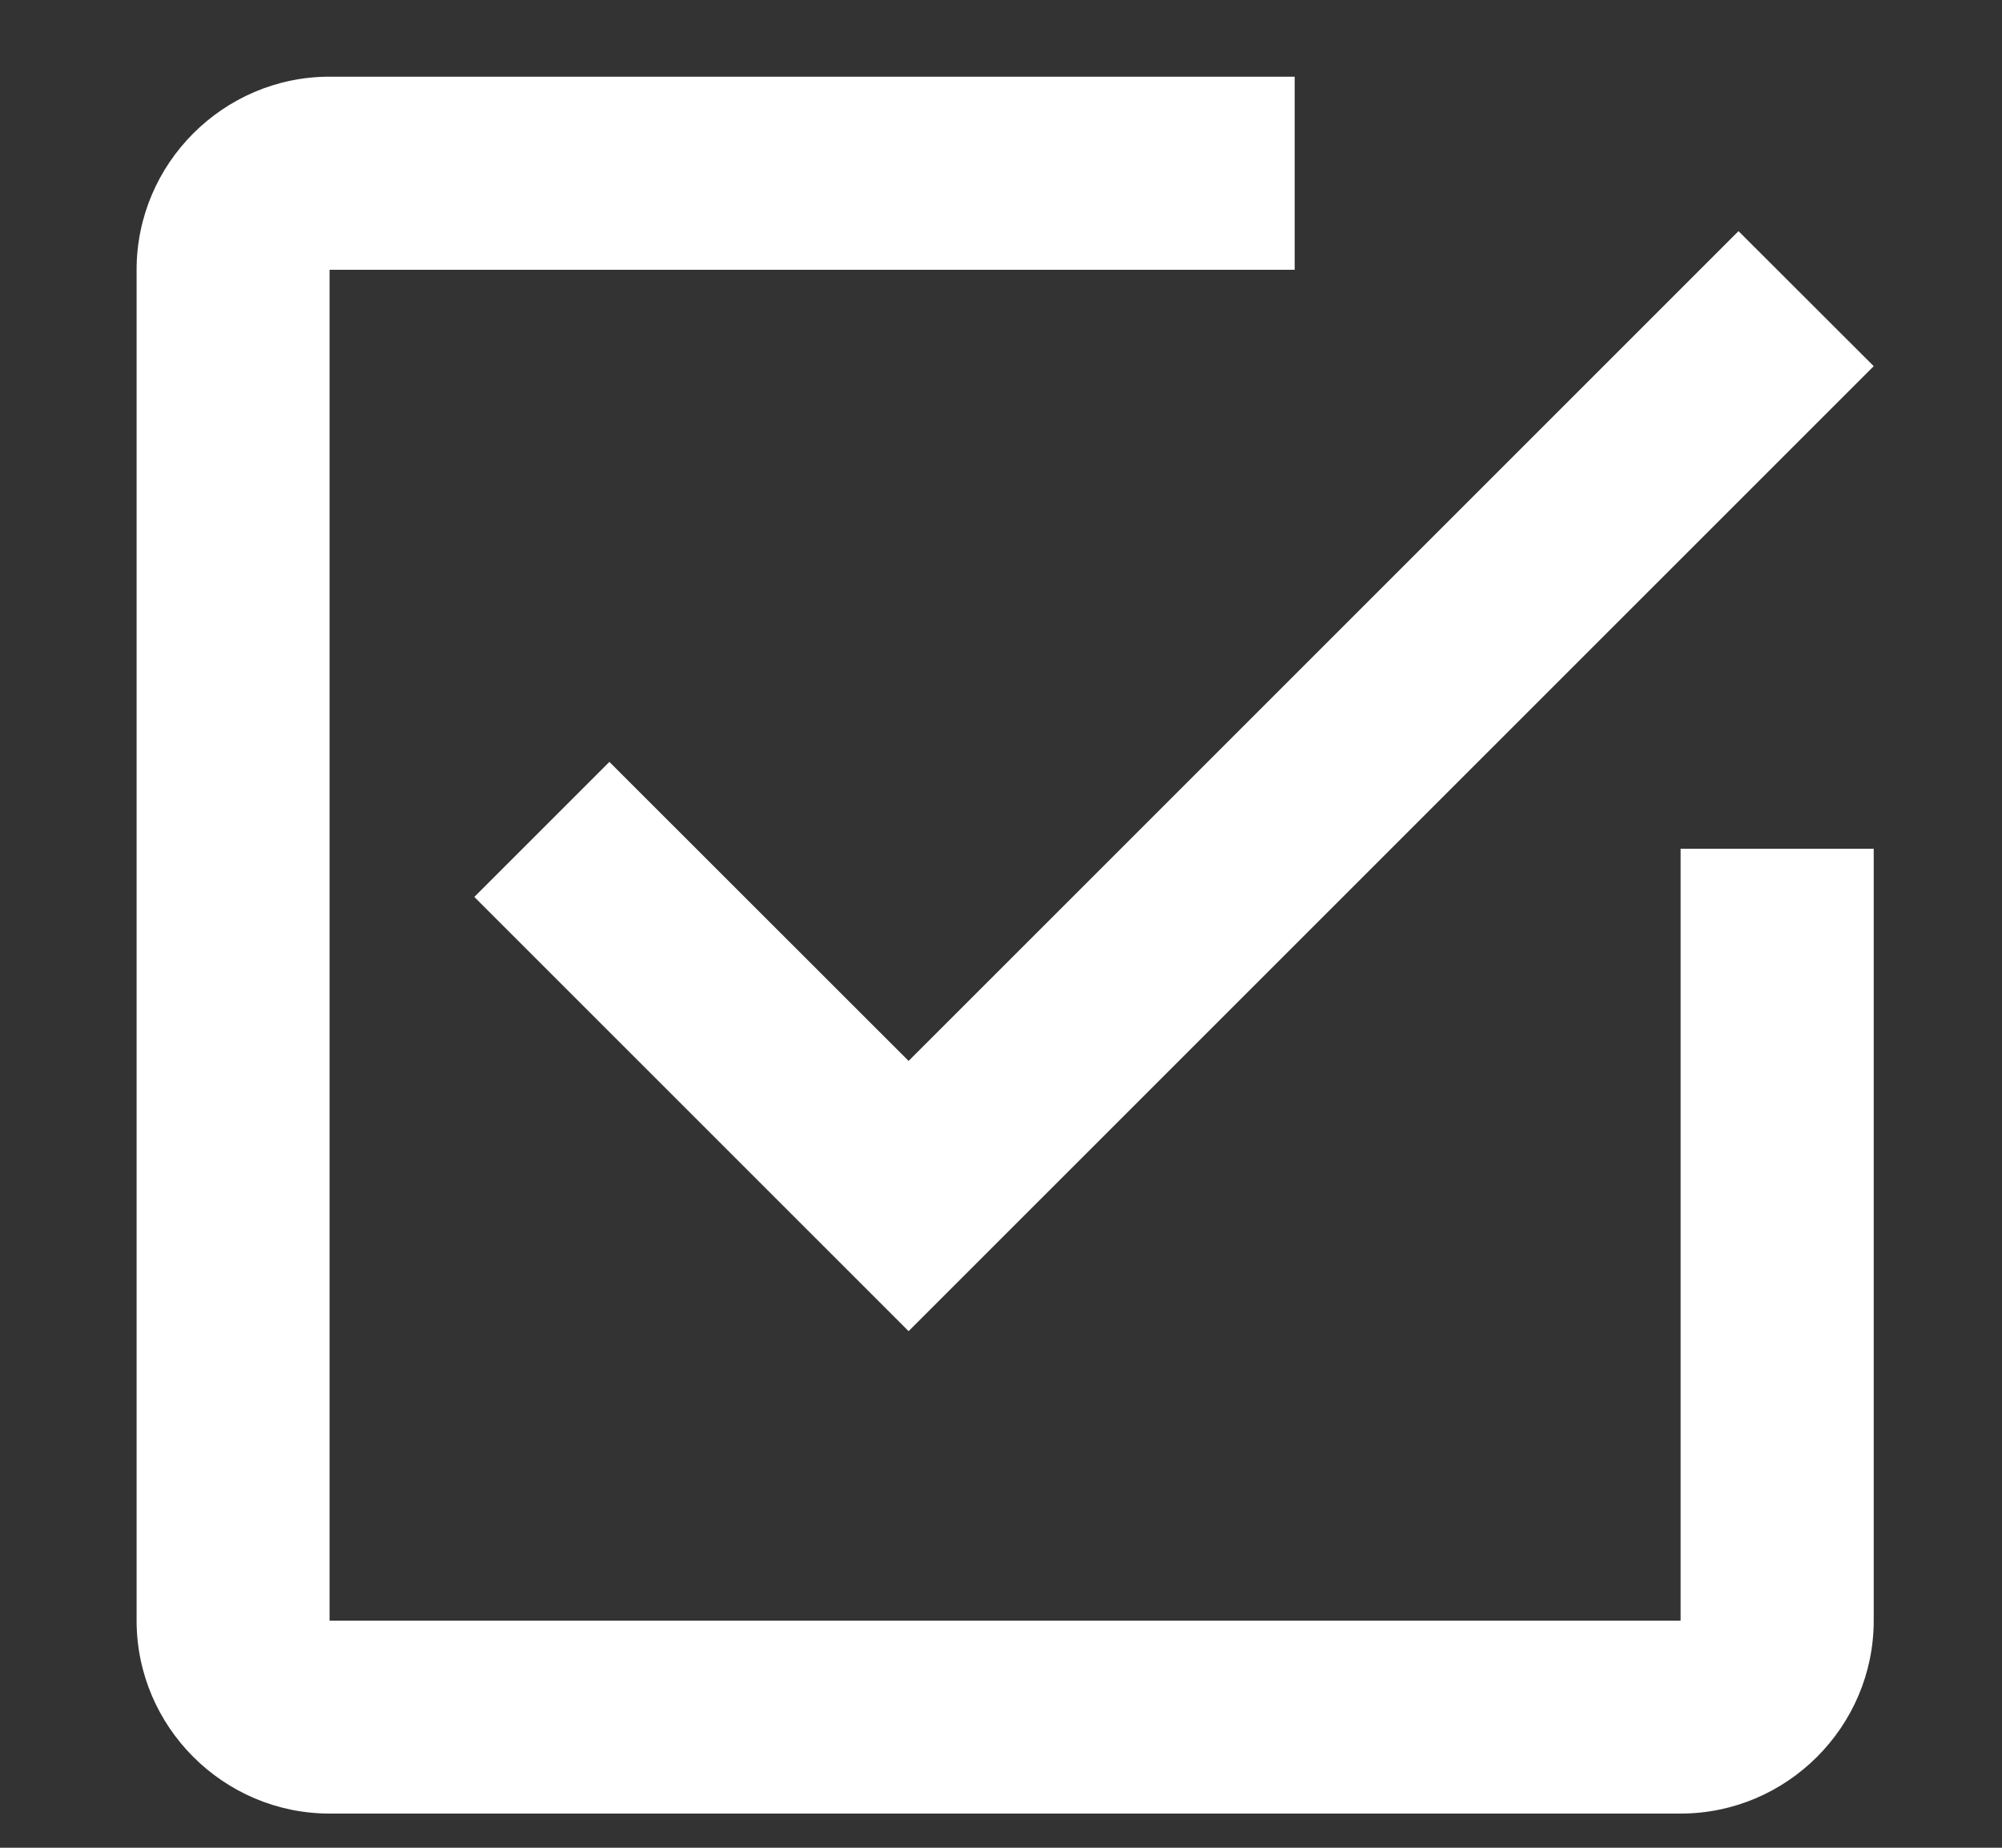 <svg width="13" height="12" viewBox="0 0 13 12" fill="none" xmlns="http://www.w3.org/2000/svg">
<rect x="0" y="0" width="13" height="12" fill="#333333" stroke="none"/>
<path d="M3.957 4.948L3.08 5.825L5.9 8.645L12.167 2.378L11.289 1.501L5.9 6.89L3.957 4.948ZM10.913 10.525H2.14V1.752H8.407V0.498H2.14C1.451 0.498 0.887 1.062 0.887 1.752V10.525C0.887 11.214 1.451 11.778 2.14 11.778H10.913C11.603 11.778 12.167 11.214 12.167 10.525V5.512H10.913V10.525Z" fill="white"/>
</svg>
